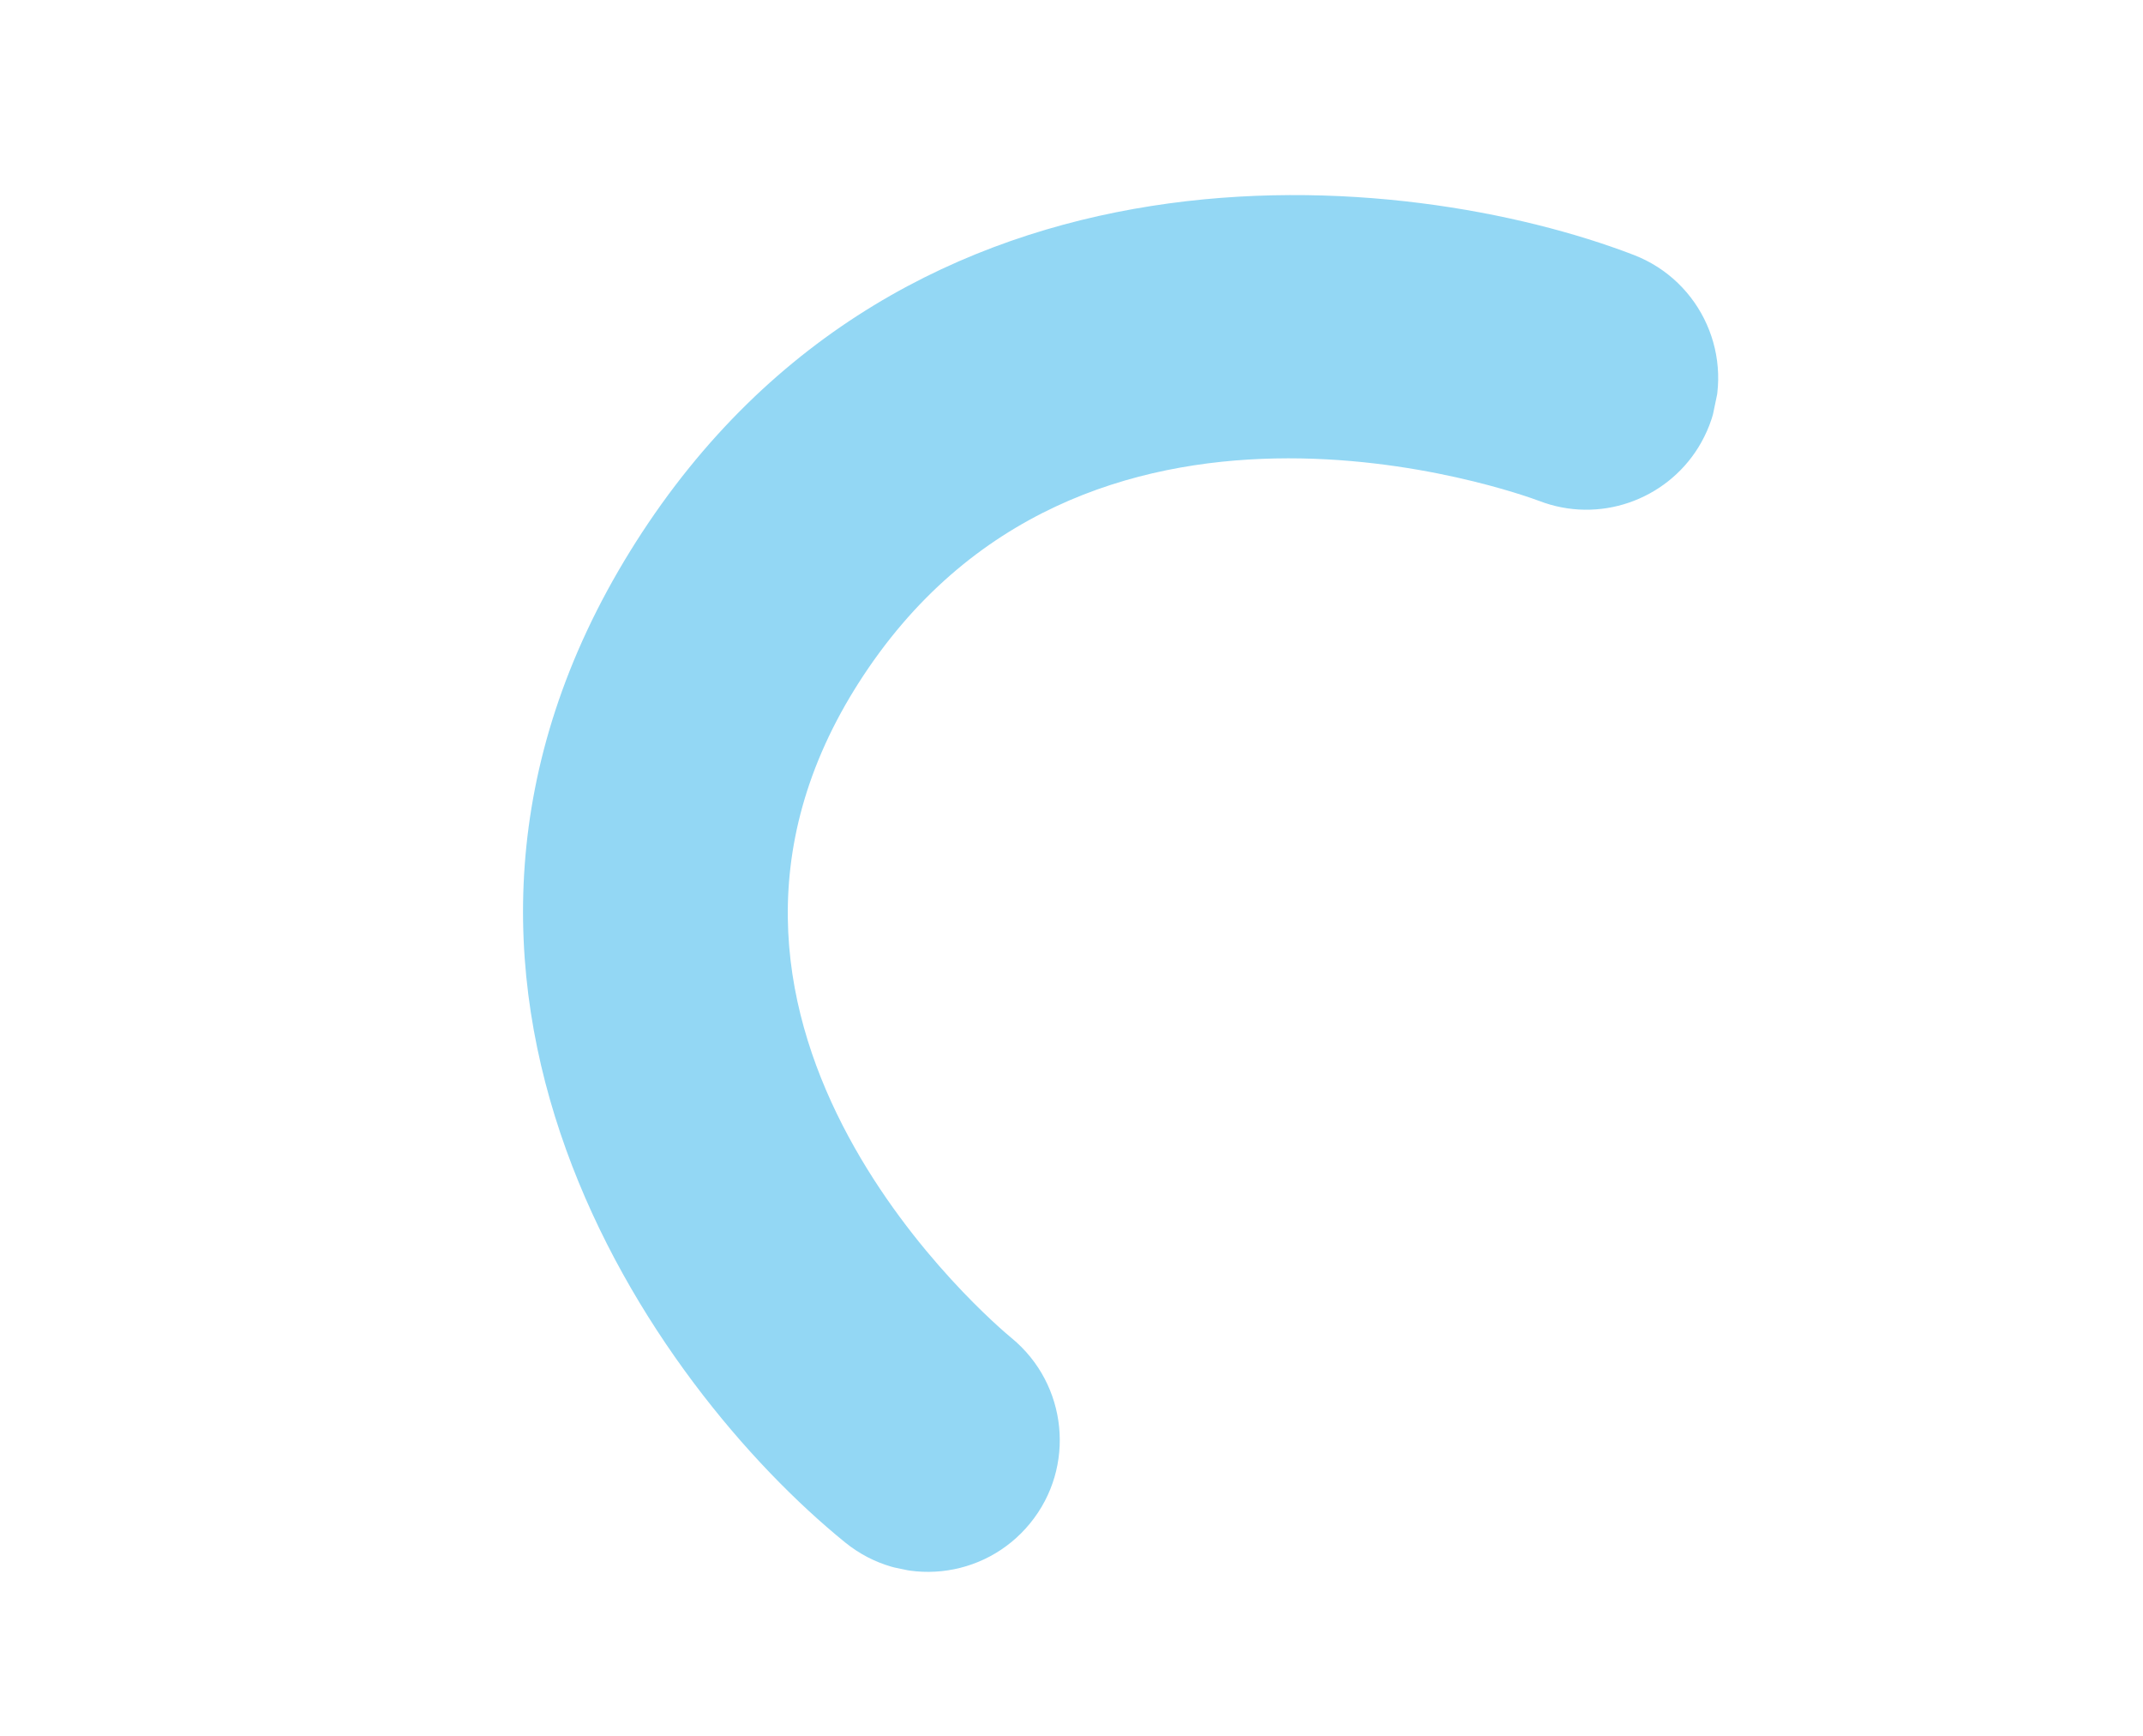 <?xml version="1.0" encoding="utf-8"?>
<!-- Generator: Adobe Illustrator 23.0.2, SVG Export Plug-In . SVG Version: 6.00 Build 0)  -->
<svg version="1.1" id="Laag_1" xmlns="http://www.w3.org/2000/svg" xmlns:xlink="http://www.w3.org/1999/xlink" x="0px" y="0px"
	 viewBox="0 0 337 273" style="enable-background:new 0 0 337 273;" xml:space="preserve">
<style type="text/css">
	.st0{clip-path:url(#SVGID_2_);fill:#F39B1E;}
	.st1{clip-path:url(#SVGID_4_);fill:#EF4742;}
	.st2{clip-path:url(#SVGID_6_);fill:#93D7F4;}
	.st3{clip-path:url(#SVGID_8_);fill:#FBEA0C;}
	.st4{fill:#4AB8A9;}
</style>
<g>
	<defs>
		
			<rect id="SVGID_1_" x="-1523.5" y="163.78" transform="matrix(0.58 -0.815 0.815 0.58 -828.094 -1059.782)" width="163.12" height="219.03"/>
	</defs>
	<clipPath id="SVGID_2_">
		<use xlink:href="#SVGID_1_"  style="overflow:visible;"/>
	</clipPath>
	<path class="st0" d="M-1422.26,385.95c-5.33-7.74-4.58-18.41,2.27-25.33c2.05-2.11,51.09-53.43,16.03-105.57
		c-0.16-0.24-0.33-0.5-0.5-0.73c-34.39-49.96-96.89-19.08-99.55-17.74c-9.8,4.96-21.81,1.11-26.82-8.71
		c-5-9.79-1.18-21.76,8.59-26.8c33.21-17.12,107.15-32.58,150.61,30.55c0.27,0.39,0.52,0.77,0.79,1.16
		c42.72,63.54,5.08,129.77-20.78,155.91c-7.75,7.83-20.39,7.9-28.22,0.15C-1420.75,387.93-1421.56,386.96-1422.26,385.95"/>
</g>
<g>
	<defs>
		
			<rect id="SVGID_3_" x="-1390.09" y="-120.87" transform="matrix(0.14 -0.99 0.99 0.14 -1063.063 -1317.947)" width="199.07" height="148.25"/>
	</defs>
	<clipPath id="SVGID_4_">
		<use xlink:href="#SVGID_3_"  style="overflow:visible;"/>
	</clipPath>
	<path class="st1" d="M-1373.24,16.24c4.02-7.53,12.94-11.39,21.39-8.76c2.56,0.77,64.48,18.89,91.9-31.19
		c0.13-0.23,0.26-0.48,0.38-0.71c25.94-48.64-25.11-86.17-27.3-87.76c-8.1-5.83-10.01-17.14-4.18-25.28
		c5.81-8.13,17.07-10.05,25.22-4.27c27.7,19.64,71.09,72.85,38.31,134.31c-0.2,0.38-0.4,0.74-0.6,1.12
		c-33.42,61.04-102.6,58.35-134.51,48.41c-9.56-2.98-14.9-13.15-11.92-22.71C-1374.22,18.29-1373.77,17.23-1373.24,16.24"/>
</g>
<g>
	<defs>
		
			<rect id="SVGID_5_" x="54.39" y="51.36" transform="matrix(0.204 -0.979 0.979 0.204 0.589 272.849)" width="227.47" height="169.4"/>
	</defs>
	<clipPath id="SVGID_6_">
		<use xlink:href="#SVGID_5_"  style="overflow:visible;"/>
	</clipPath>
	<path class="st2" d="M267.07,70.36c-5.14,8.29-15.6,12.04-25.04,8.4c-2.86-1.07-72.12-26.31-107.1,28.77
		c-0.16,0.26-0.33,0.52-0.49,0.78c-33.18,53.54,22.25,100.12,24.64,102.09c8.81,7.25,10.15,20.29,2.9,29.14
		c-7.22,8.84-20.21,10.19-29.07,3c-30.13-24.44-75.67-88.33-33.74-155.99c0.26-0.41,0.51-0.82,0.77-1.23
		C142.56,18.2,221.25,26.38,256.9,40.08c10.68,4.11,16.02,16.09,11.91,26.78C268.33,68.1,267.74,69.27,267.07,70.36"/>
</g>
<g>
	<defs>
		
			<rect id="SVGID_7_" x="507.64" y="-512.6" transform="matrix(0.259 -0.966 0.966 0.259 834.343 240.46)" width="132.54" height="177.97"/>
	</defs>
	<clipPath id="SVGID_8_">
		<use xlink:href="#SVGID_7_"  style="overflow:visible;"/>
	</clipPath>
	<path class="st3" d="M620.86-343.42c-6.25-4.38-8.71-12.72-5.46-19.93c0.96-2.19,23.74-55.18-17.75-84.93
		c-0.19-0.14-0.39-0.28-0.59-0.42c-40.36-28.28-79.19,12.97-80.83,14.74c-6.05,6.56-16.29,7.03-22.89,0.98
		c-6.58-6.03-7.07-16.23-1.06-22.84c20.42-22.46,72.34-55.21,123.34-19.48c0.31,0.22,0.62,0.44,0.93,0.66
		c50.56,36.26,40.69,97.36,28.42,124.61c-3.68,8.16-13.28,11.8-21.44,8.12C622.57-342.34,621.69-342.84,620.86-343.42"/>
</g>
<path class="st4" d="M-758.95,355.4c-6.38-5.47-8.19-14.88-3.85-22.44c1.29-2.3,31.93-57.95-10.36-95.01
	c-0.2-0.17-0.4-0.35-0.6-0.52c-41.22-35.33-88.21,5.73-90.2,7.5c-7.34,6.54-18.62,5.97-25.2-1.38c-6.57-7.32-6.01-18.56,1.28-25.15
	c24.8-22.44,85.22-52.78,137.31-8.14c0.32,0.27,0.63,0.54,0.95,0.82c51.54,45.17,34.18,111.1,17.81,139.66
	c-4.91,8.56-15.82,11.52-24.38,6.61C-757.19,356.77-758.11,356.12-758.95,355.4"/>
</svg>
